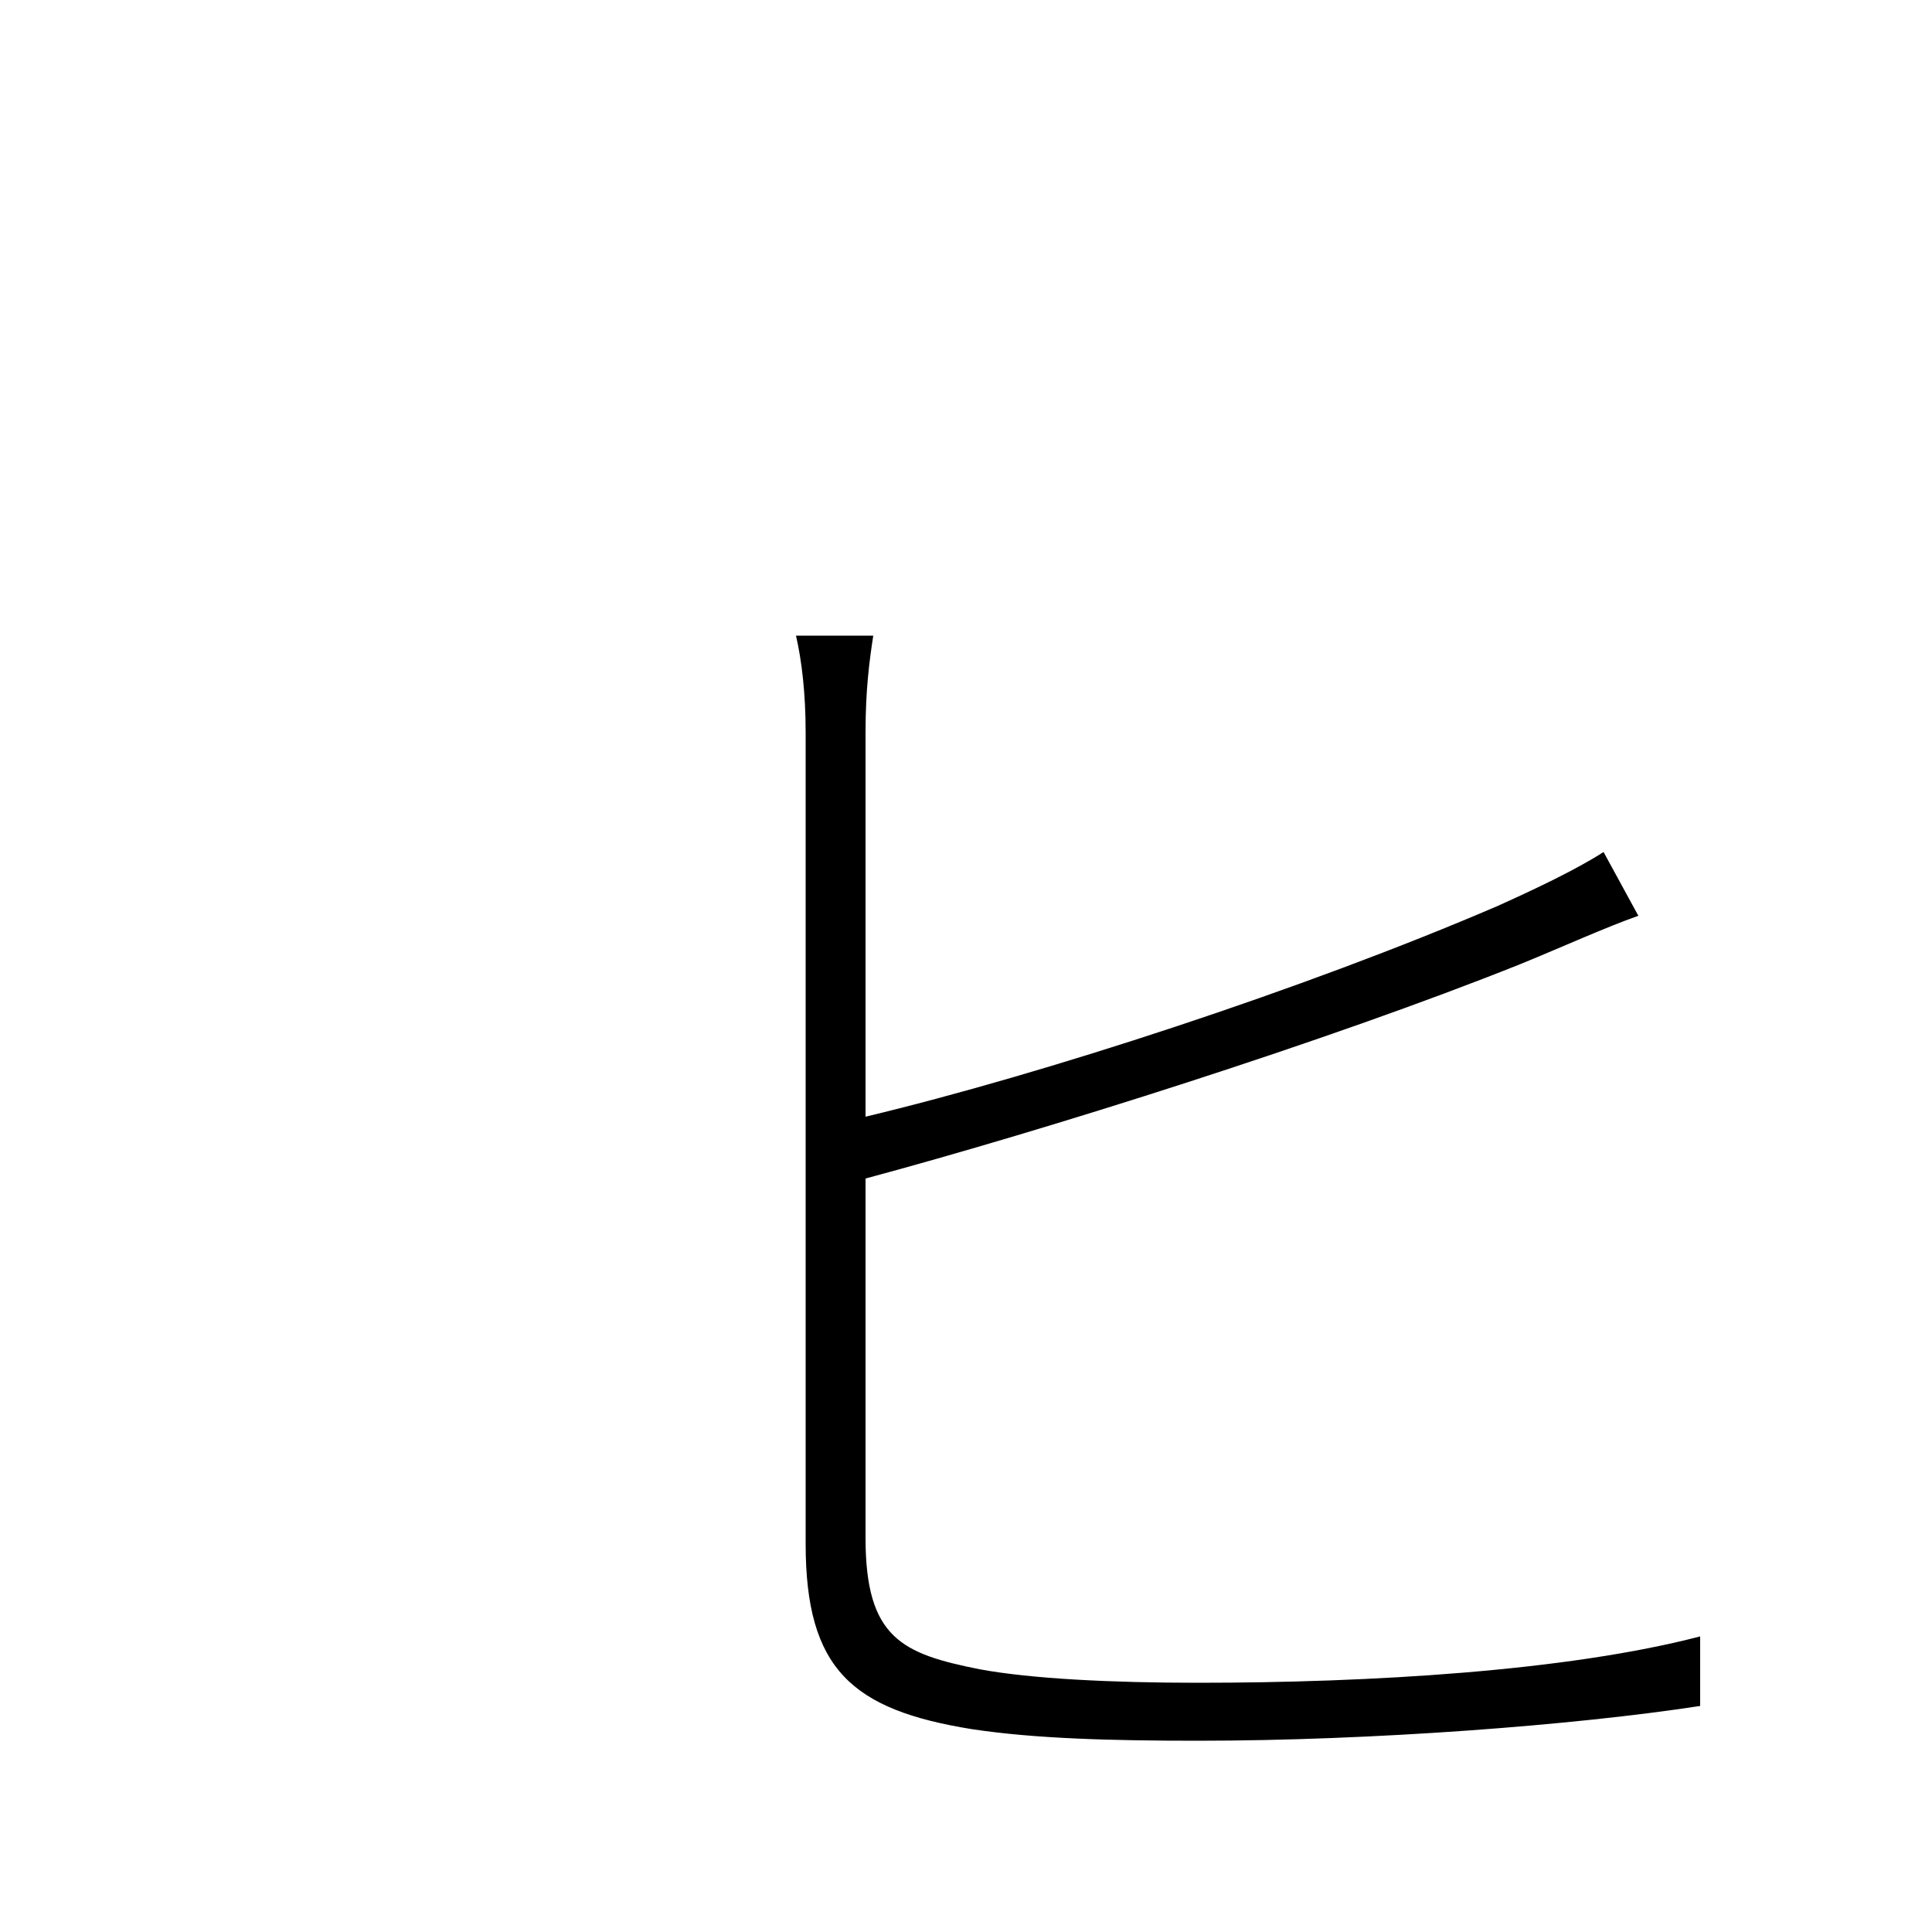 <svg xmlns="http://www.w3.org/2000/svg" viewBox="0 -1000 1000 1000">
	<path fill="#000000" d="M452 -671H412C415 -658 417 -641 417 -621V-201C417 -136 441 -115 503 -105C536 -100 576 -99 620 -99C710 -99 815 -107 880 -117V-153C811 -135 709 -129 620 -129C576 -129 534 -131 507 -136C467 -144 448 -152 448 -204V-390C541 -415 687 -461 787 -501C809 -510 831 -520 848 -526L830 -559C816 -550 795 -540 775 -531C675 -488 540 -444 448 -422V-621C448 -643 450 -658 452 -671Z"/>
</svg>